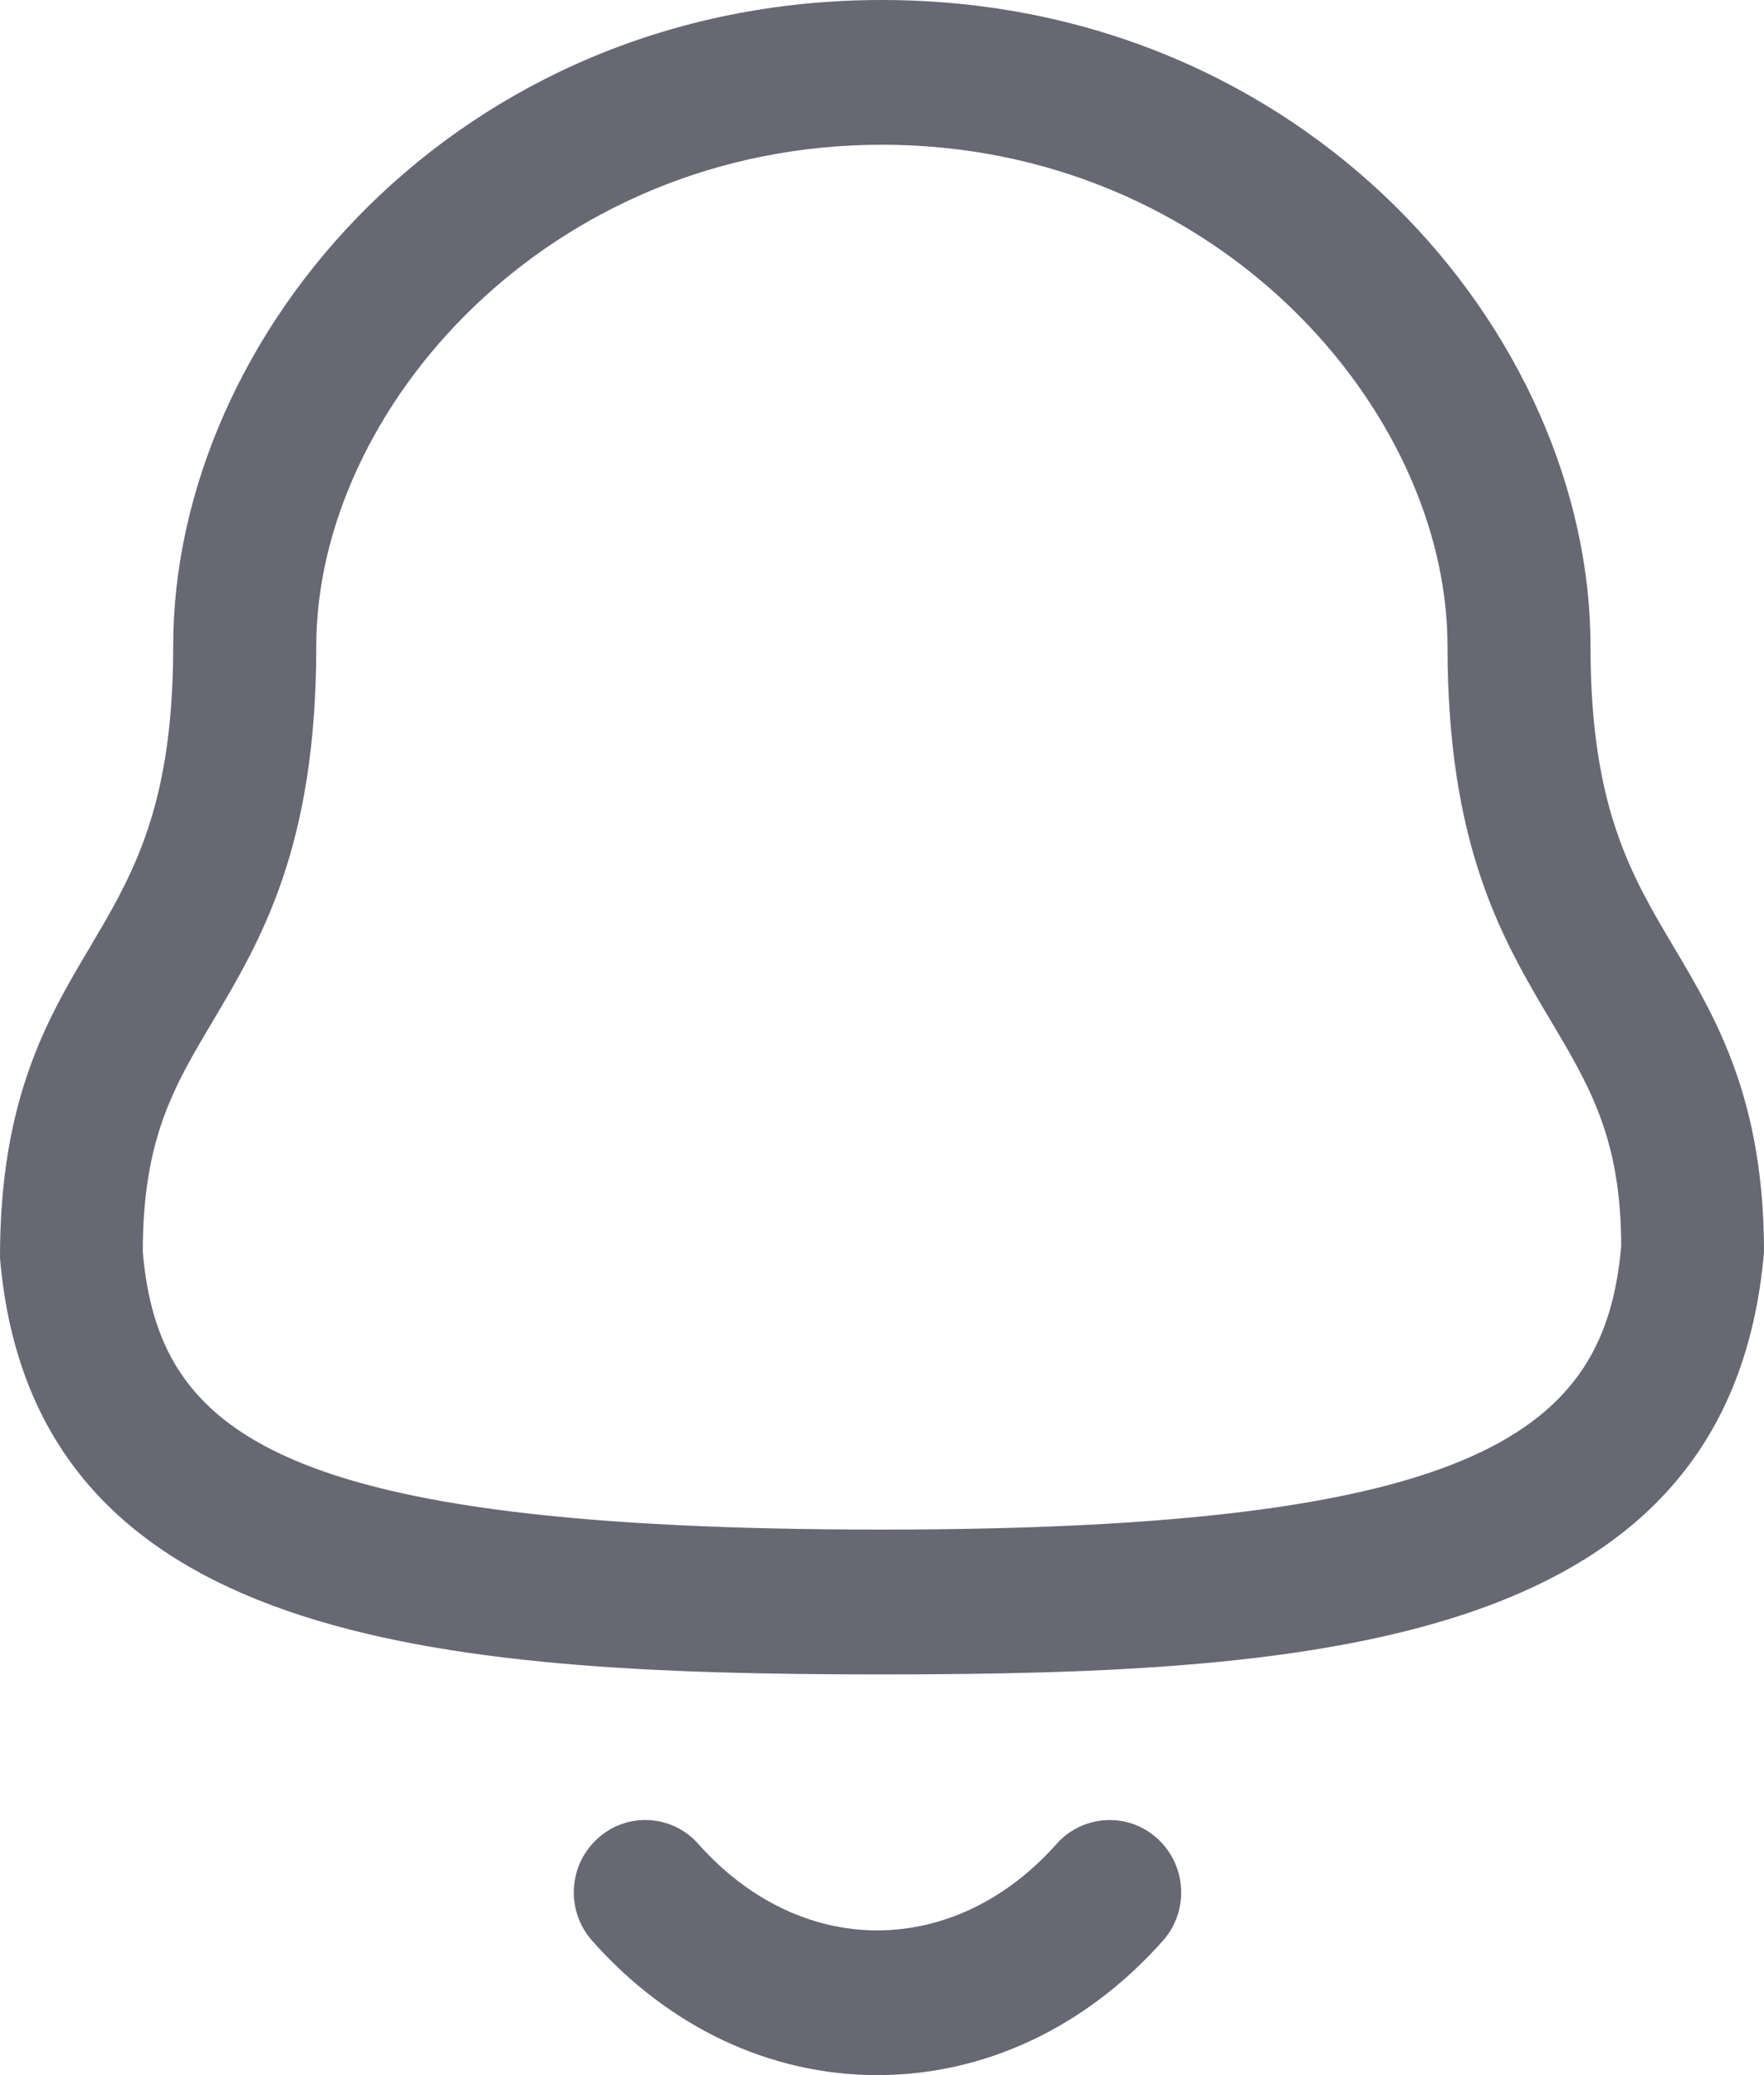 <svg width="17" height="20" viewBox="0 0 17 20" fill="none" xmlns="http://www.w3.org/2000/svg">
<path fill-rule="evenodd" clip-rule="evenodd" d="M6.731 17.773C7.208 18.31 7.819 18.605 8.453 18.605H8.454C9.091 18.605 9.705 18.31 10.182 17.772C10.437 17.486 10.873 17.463 11.155 17.721C11.438 17.979 11.461 18.421 11.206 18.706C10.464 19.541 9.487 20 8.454 20H8.452C7.422 19.999 6.447 19.54 5.707 18.705C5.452 18.419 5.475 17.978 5.758 17.721C6.041 17.462 6.477 17.486 6.731 17.773ZM8.499 0C12.584 0 15.328 3.22 15.328 6.228C15.328 7.775 15.717 8.431 16.13 9.127C16.538 9.813 17 10.593 17 12.066C16.679 15.831 12.796 16.138 8.499 16.138C4.201 16.138 0.317 15.831 1.21651e-05 12.126C-0.003 10.593 0.46 9.813 0.868 9.127L1.012 8.881C1.366 8.264 1.669 7.593 1.669 6.228C1.669 3.22 4.413 0 8.499 0ZM8.499 1.395C5.287 1.395 3.048 3.942 3.048 6.228C3.048 8.162 2.517 9.056 2.049 9.845C1.673 10.478 1.376 10.979 1.376 12.066C1.529 13.82 2.674 14.742 8.499 14.742C14.291 14.742 15.472 13.78 15.624 12.006C15.621 10.979 15.325 10.478 14.949 9.845C14.48 9.056 13.95 8.162 13.95 6.228C13.95 3.942 11.711 1.395 8.499 1.395Z" fill="#676874"/>
</svg>
